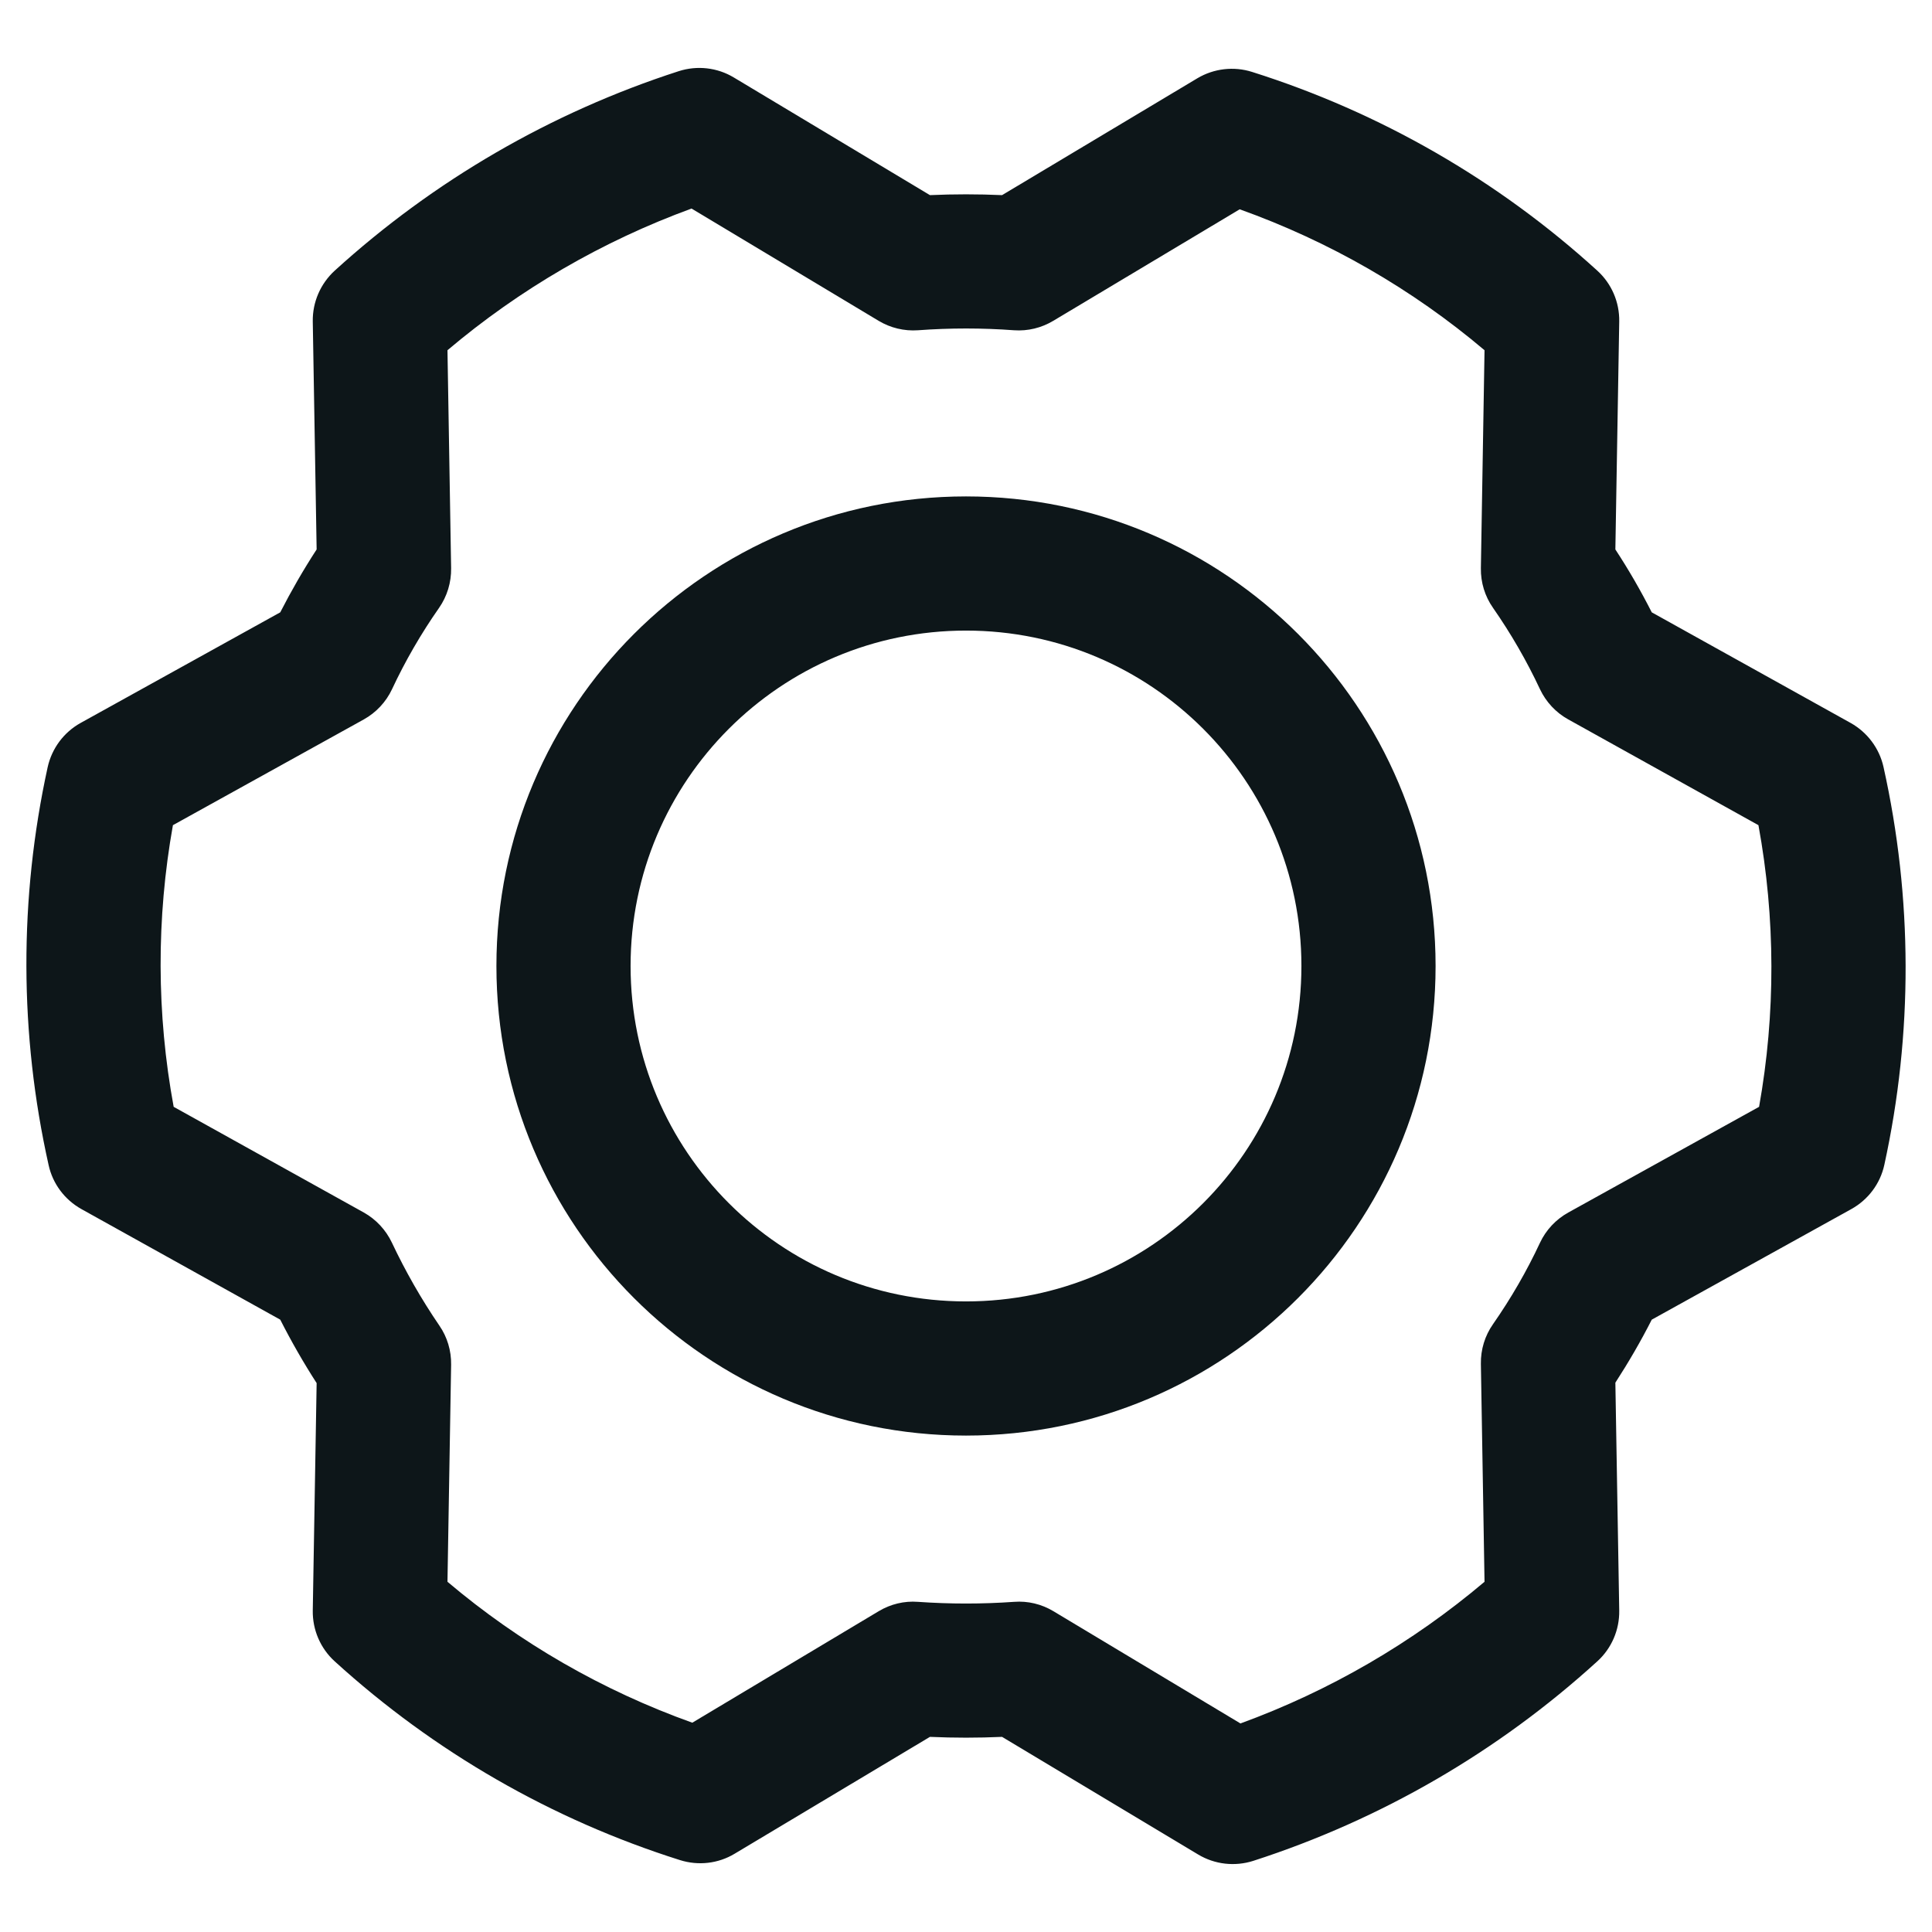 <svg width="18" height="18" viewBox="0 0 18 18" fill="none" xmlns="http://www.w3.org/2000/svg">
<path fill-rule="evenodd" clip-rule="evenodd" d="M6.324 0.663C6.495 0.608 6.683 0.629 6.837 0.722L8.664 1.818C8.888 1.808 9.112 1.808 9.336 1.818L11.156 0.729C11.309 0.638 11.495 0.616 11.665 0.67C12.859 1.047 13.957 1.679 14.882 2.522C15.015 2.643 15.089 2.815 15.086 2.995L15.05 5.119C15.174 5.308 15.287 5.504 15.389 5.705L17.241 6.735C17.397 6.822 17.509 6.971 17.548 7.145C17.82 8.365 17.823 9.631 17.556 10.852C17.518 11.028 17.405 11.178 17.248 11.265L15.389 12.295C15.287 12.496 15.173 12.692 15.05 12.882L15.086 15.005C15.089 15.185 15.015 15.357 14.882 15.478C13.959 16.319 12.866 16.953 11.677 17.337C11.505 17.392 11.318 17.371 11.163 17.278L9.336 16.182C9.112 16.192 8.888 16.192 8.664 16.182L6.844 17.271C6.691 17.363 6.506 17.384 6.335 17.33C5.141 16.953 4.044 16.321 3.118 15.478C2.985 15.357 2.911 15.184 2.914 15.005L2.95 12.886C2.827 12.695 2.714 12.498 2.611 12.295L0.759 11.265C0.603 11.178 0.491 11.029 0.453 10.855C0.18 9.635 0.177 8.369 0.444 7.148C0.483 6.972 0.595 6.822 0.752 6.735L2.611 5.705C2.714 5.504 2.827 5.308 2.95 5.119L2.914 2.995C2.911 2.815 2.986 2.643 3.118 2.522C4.042 1.681 5.135 1.047 6.324 0.663ZM4.169 3.263L4.203 5.294C4.205 5.426 4.166 5.555 4.091 5.663C3.923 5.903 3.776 6.157 3.652 6.422C3.596 6.541 3.504 6.639 3.389 6.703L1.611 7.688C1.456 8.556 1.458 9.445 1.618 10.312L3.39 11.297C3.504 11.361 3.595 11.459 3.651 11.577C3.778 11.846 3.926 12.105 4.094 12.351C4.167 12.457 4.205 12.584 4.203 12.714L4.169 14.737C4.844 15.308 5.617 15.752 6.45 16.05L8.187 15.011C8.297 14.945 8.425 14.914 8.552 14.924C8.851 14.945 9.15 14.945 9.448 14.924C9.576 14.914 9.704 14.945 9.814 15.011L11.557 16.057C12.387 15.754 13.157 15.307 13.831 14.737L13.797 12.706C13.795 12.574 13.834 12.445 13.91 12.337C14.077 12.097 14.224 11.844 14.348 11.578C14.404 11.459 14.496 11.361 14.611 11.297L16.389 10.312C16.544 9.444 16.542 8.555 16.383 7.688L14.61 6.702C14.496 6.639 14.404 6.54 14.348 6.422C14.224 6.157 14.077 5.903 13.91 5.663C13.834 5.555 13.795 5.426 13.797 5.294L13.831 3.263C13.156 2.692 12.383 2.248 11.55 1.95L9.813 2.989C9.703 3.055 9.576 3.086 9.448 3.077C9.15 3.055 8.851 3.055 8.552 3.077C8.424 3.086 8.296 3.055 8.186 2.989L6.443 1.943C5.614 2.246 4.843 2.693 4.169 3.263ZM9 5.875C7.274 5.875 5.875 7.274 5.875 9C5.875 10.726 7.274 12.125 9 12.125C10.726 12.125 12.125 10.726 12.125 9C12.125 7.274 10.726 5.875 9 5.875ZM4.625 9C4.625 6.584 6.584 4.625 9 4.625C11.416 4.625 13.375 6.584 13.375 9C13.375 11.416 11.416 13.375 9 13.375C6.584 13.375 4.625 11.416 4.625 9Z" fill="#0D1619"/>
</svg>
